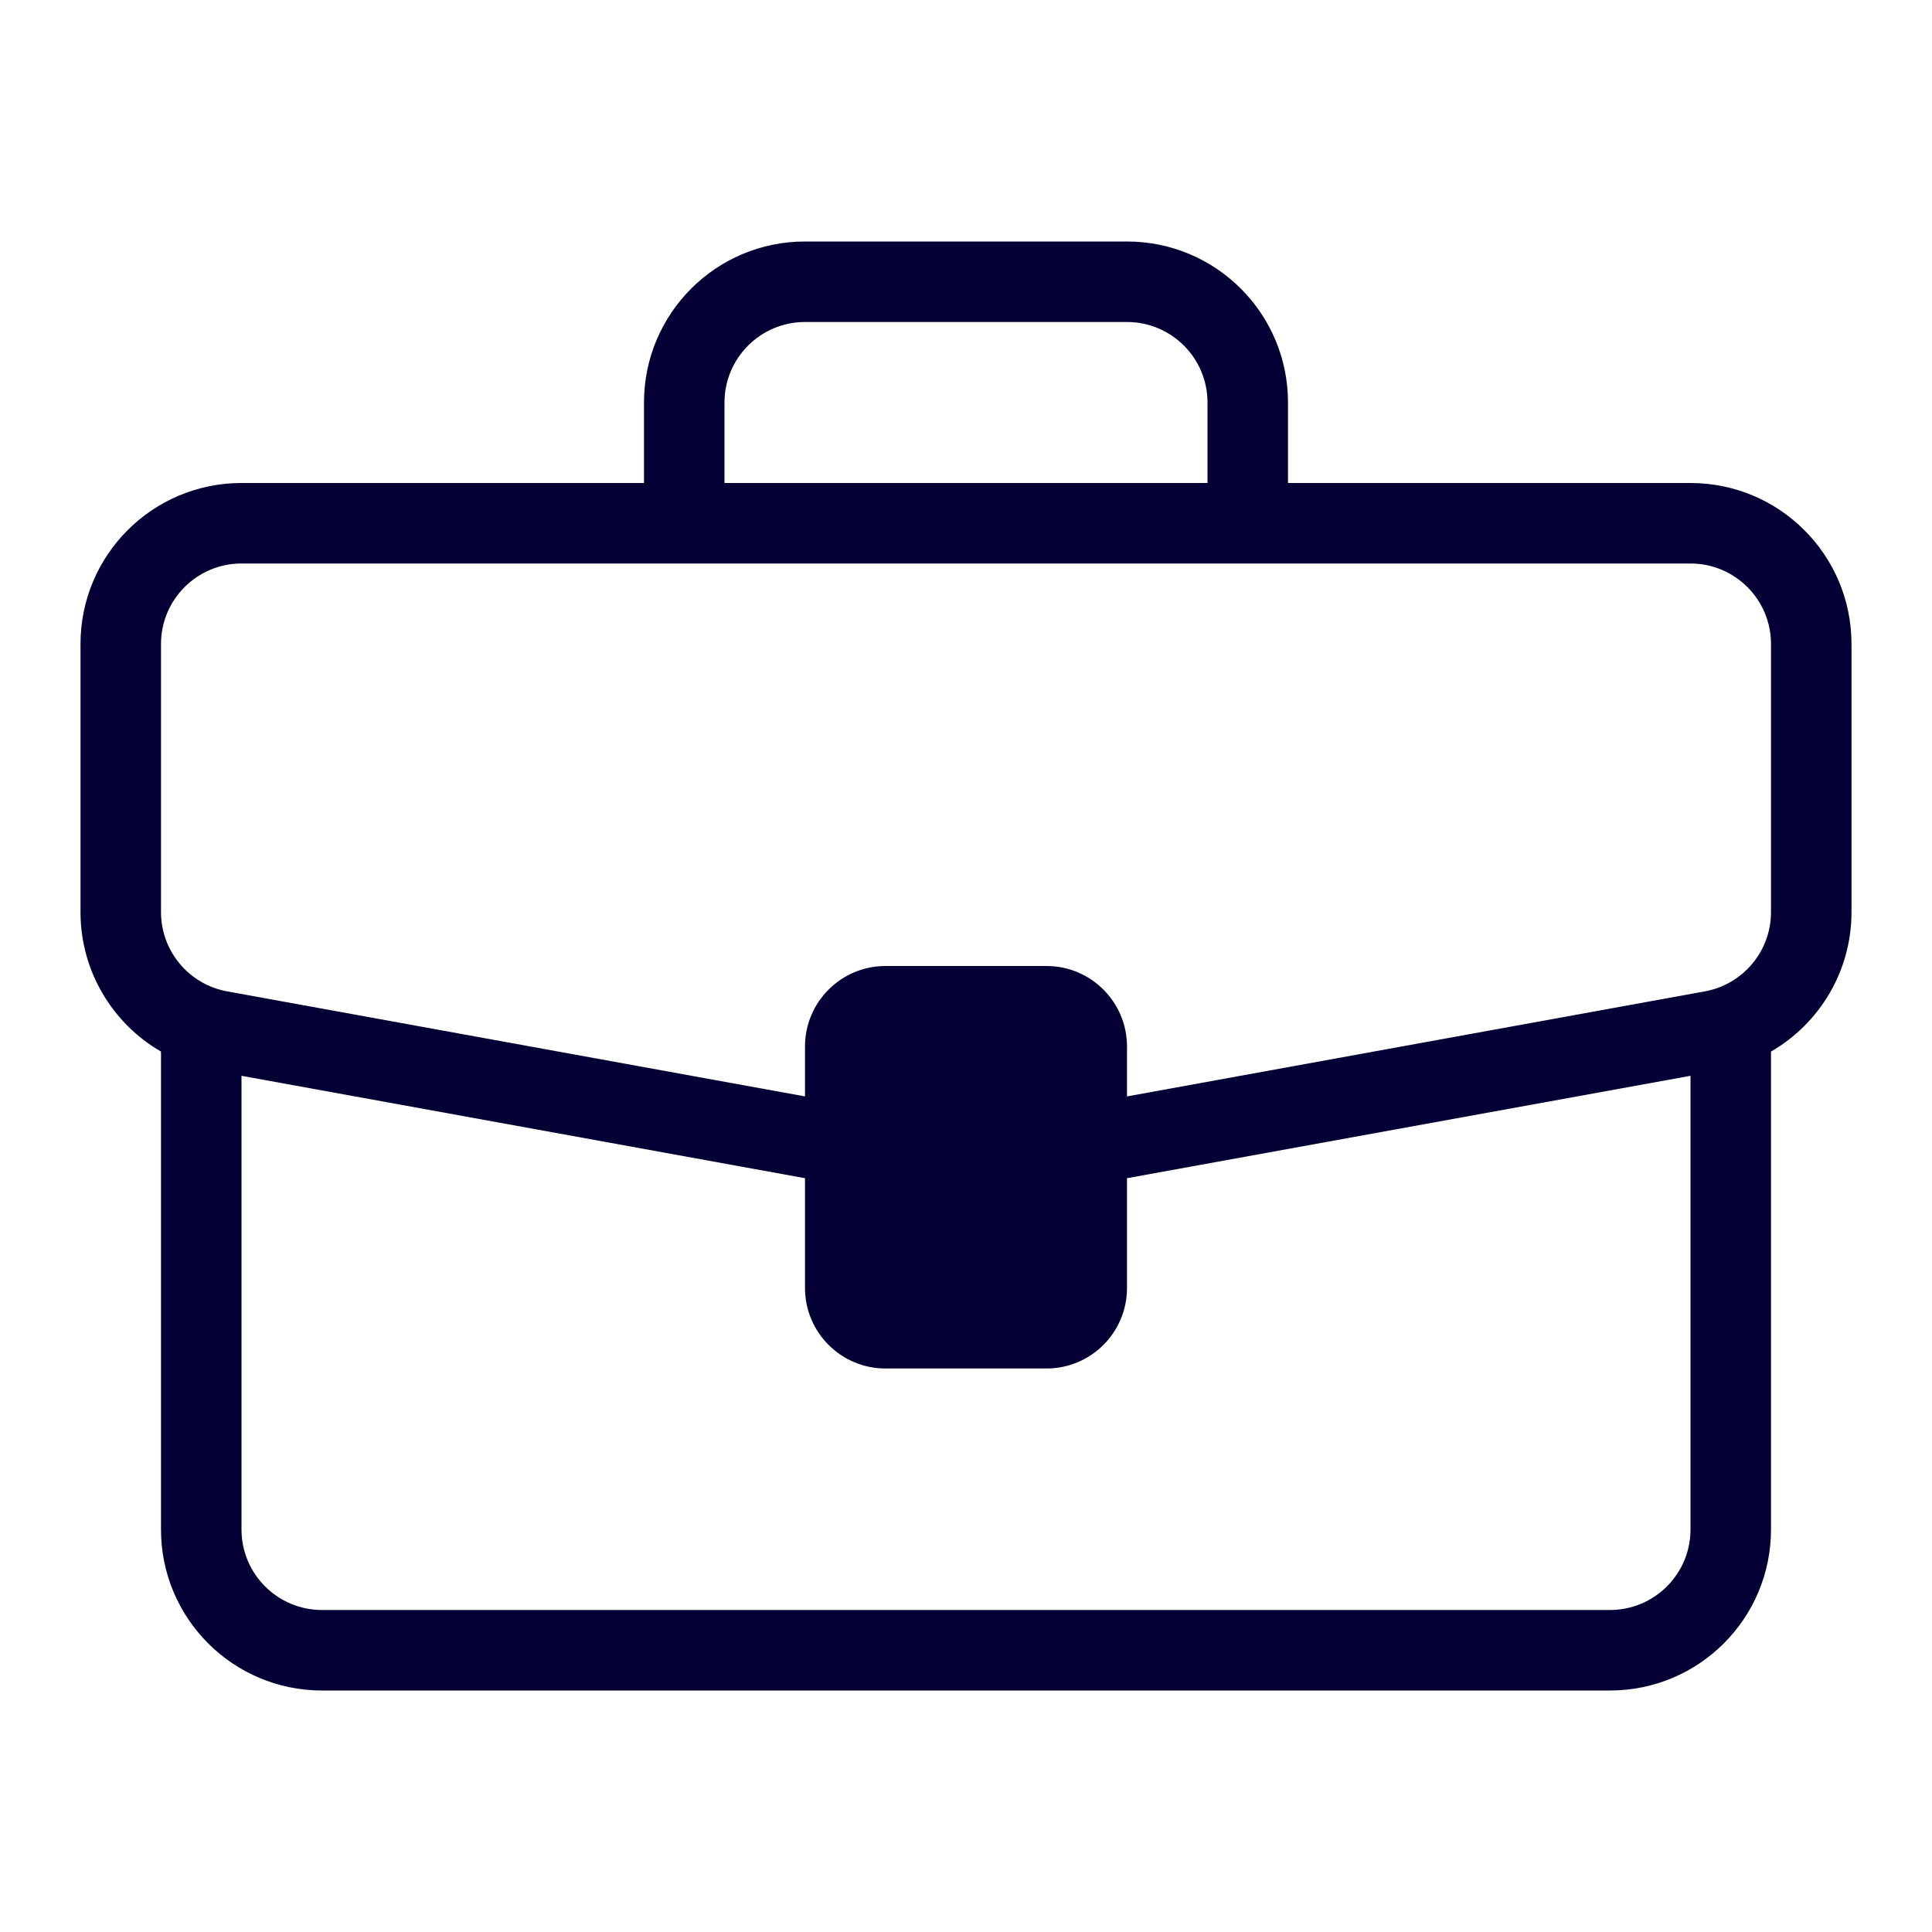 <svg width="24" height="24" viewBox="0 0 24 24" fill="none" xmlns="http://www.w3.org/2000/svg">
<path fill-rule="evenodd" clip-rule="evenodd" d="M8 6V5C8 3.895 8.895 3 10 3H14C15.105 3 16 3.895 16 5V6H21C22.105 6 23 6.895 23 8V11.331C23 12.062 22.604 12.714 22 13.063V19C22 20.105 21.105 21 20 21H4C2.895 21 2 20.105 2 19V13.063C1.396 12.714 1 12.062 1 11.331V8C1 6.895 1.895 6 3 6H8ZM10 4H14C14.552 4 15 4.448 15 5V6H9V5C9 4.448 9.448 4 10 4ZM14 14.636L21 13.364V19C21 19.552 20.552 20 20 20H4C3.448 20 3 19.552 3 19V13.364L10 14.636V16C10 16.552 10.448 17 11 17H13C13.552 17 14 16.552 14 16V14.636ZM14 13.62L21.179 12.315C21.654 12.228 22 11.814 22 11.331V8C22 7.448 21.552 7 21 7H3C2.448 7 2 7.448 2 8V11.331C2 11.814 2.346 12.228 2.821 12.315L10 13.62V13C10 12.448 10.448 12 11 12H13C13.552 12 14 12.448 14 13V13.62Z" fill="#040036"/>
</svg>
